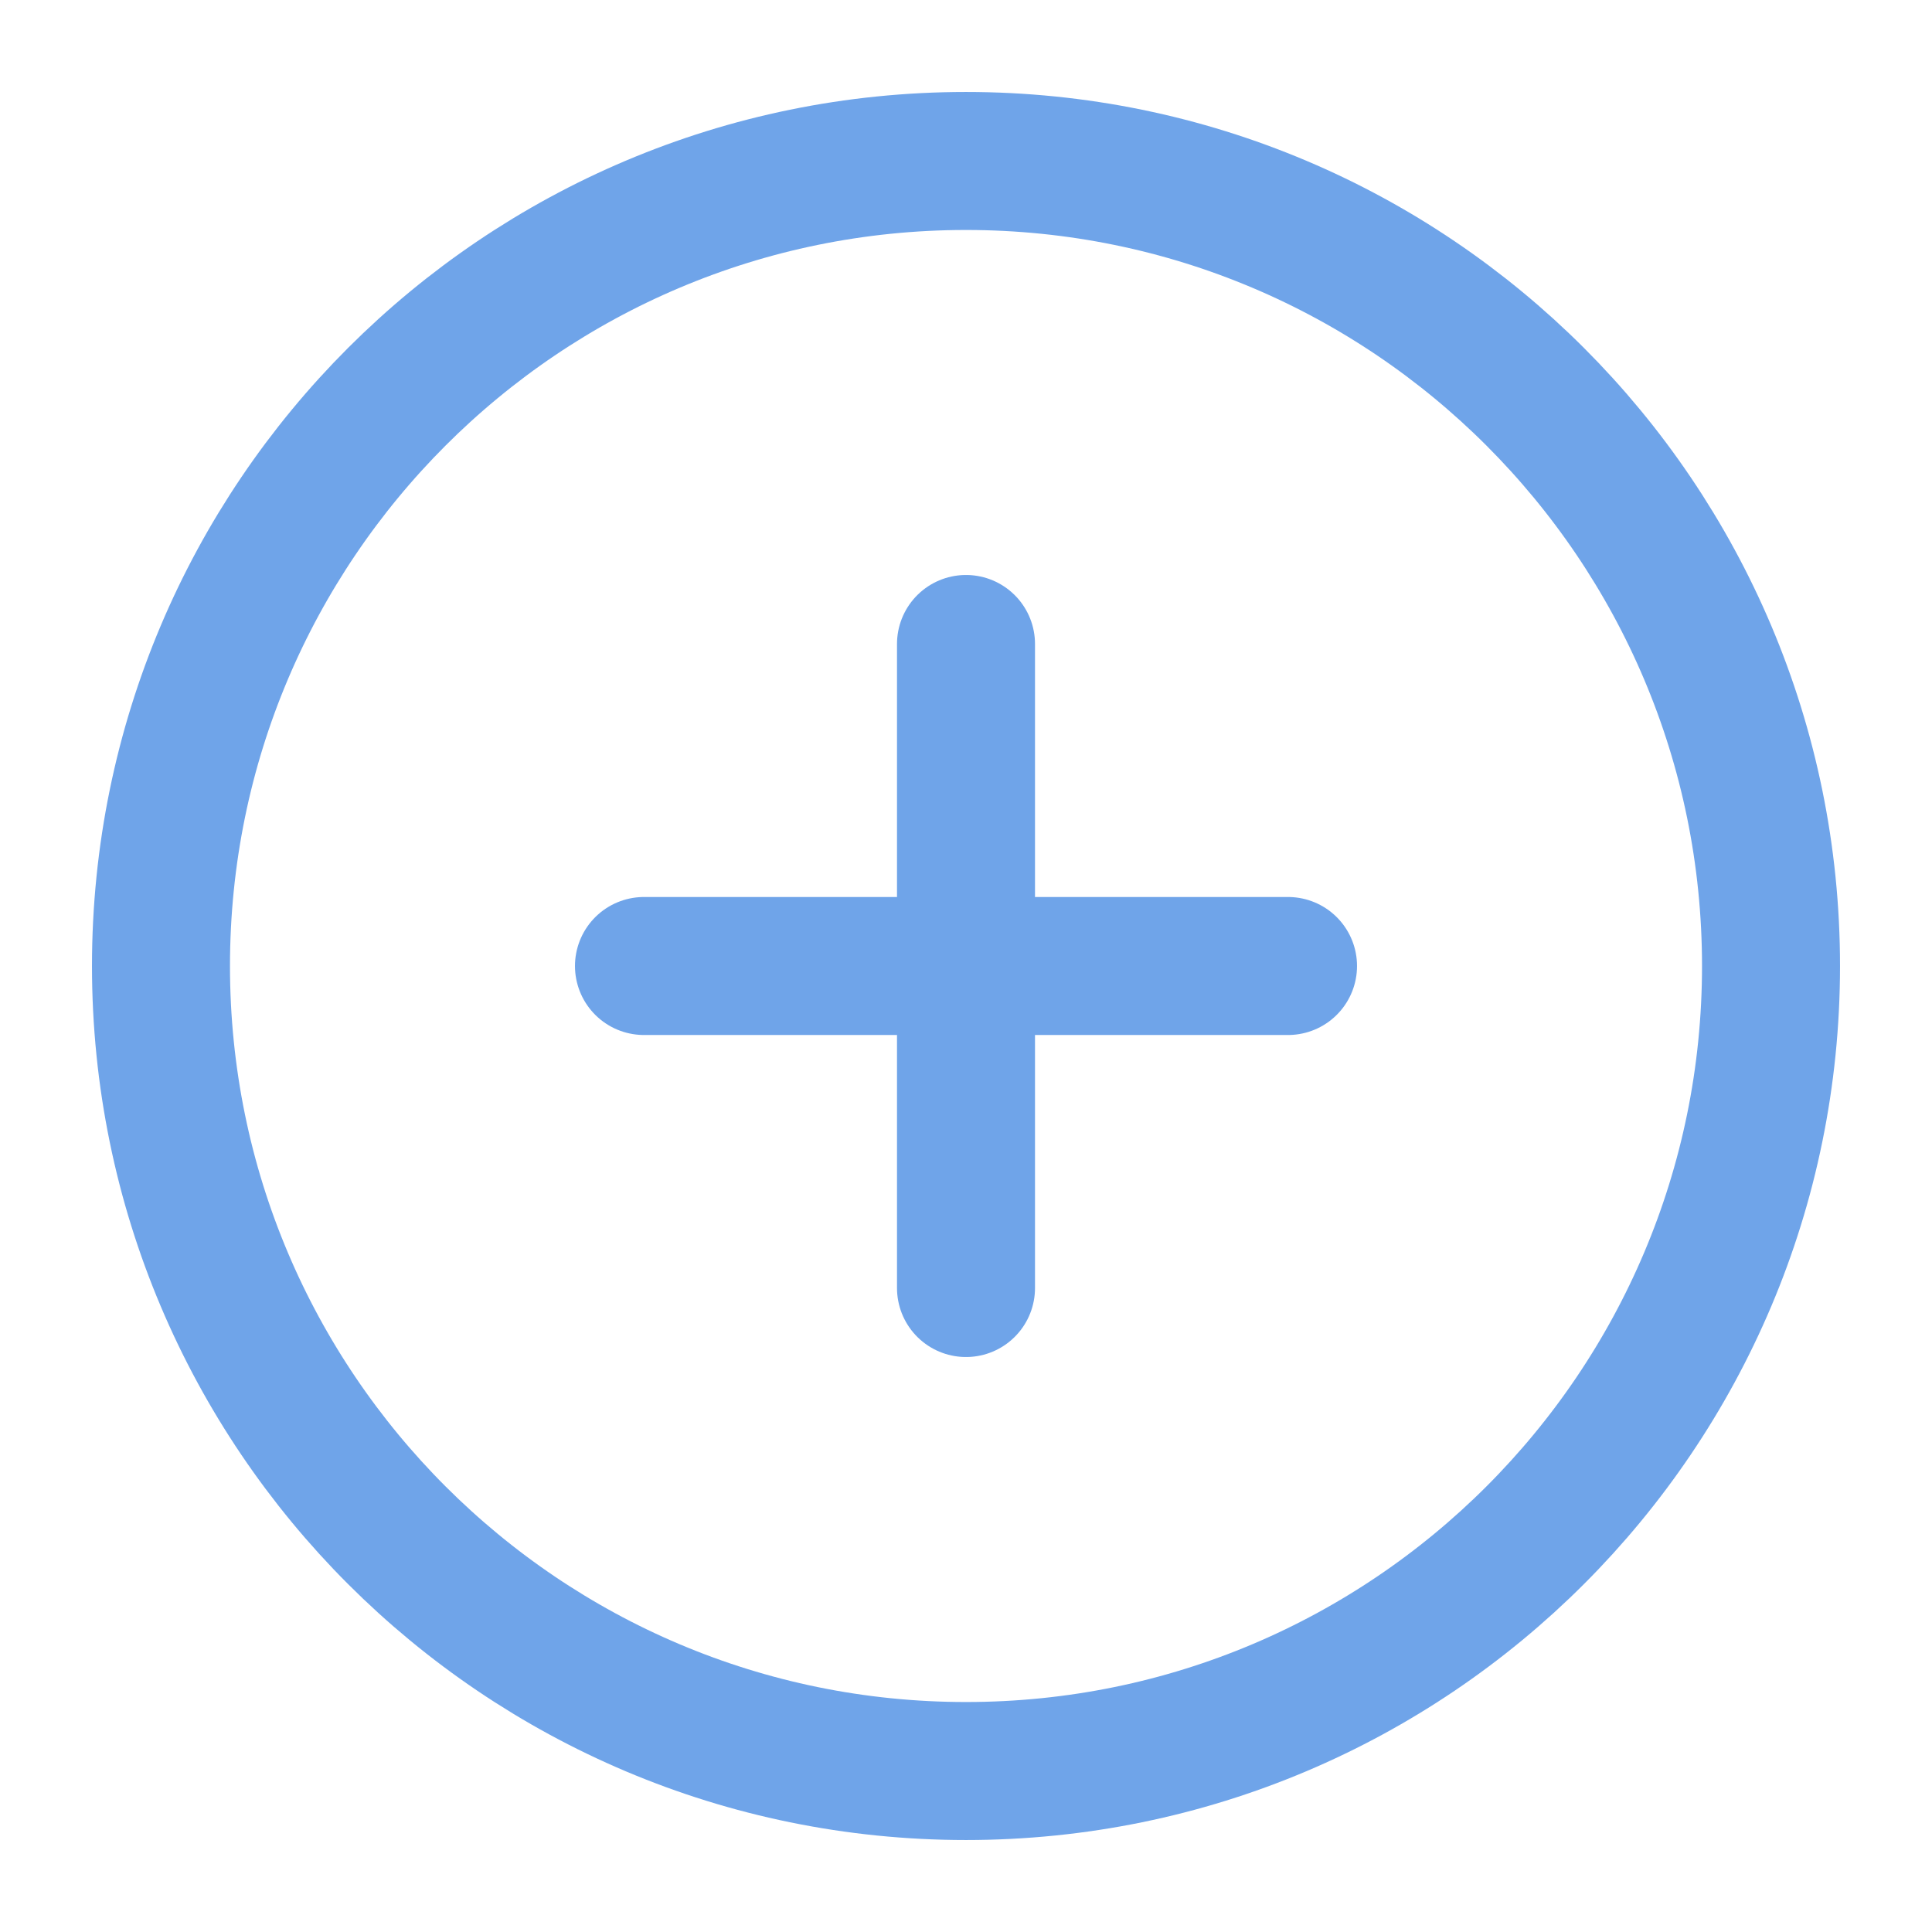 <svg width="28" height="28" viewBox="0 0 28 28" fill="none" xmlns="http://www.w3.org/2000/svg">
<path fill-rule="evenodd" clip-rule="evenodd" d="M14 25.667C20.443 25.667 25.667 20.443 25.667 14C25.667 7.557 20.443 2.333 14 2.333C7.557 2.333 2.333 7.557 2.333 14C2.333 20.443 7.557 25.667 14 25.667Z" stroke="#6FA4E9" stroke-width="2" stroke-linecap="round" stroke-linejoin="round"/>
<path d="M14 9.333V18.667" stroke="#6FA4E9" stroke-width="2" stroke-linecap="round" stroke-linejoin="round"/>
<path d="M9.333 14H18.667" stroke="#6FA4E9" stroke-width="2" stroke-linecap="round" stroke-linejoin="round"/>
</svg>
